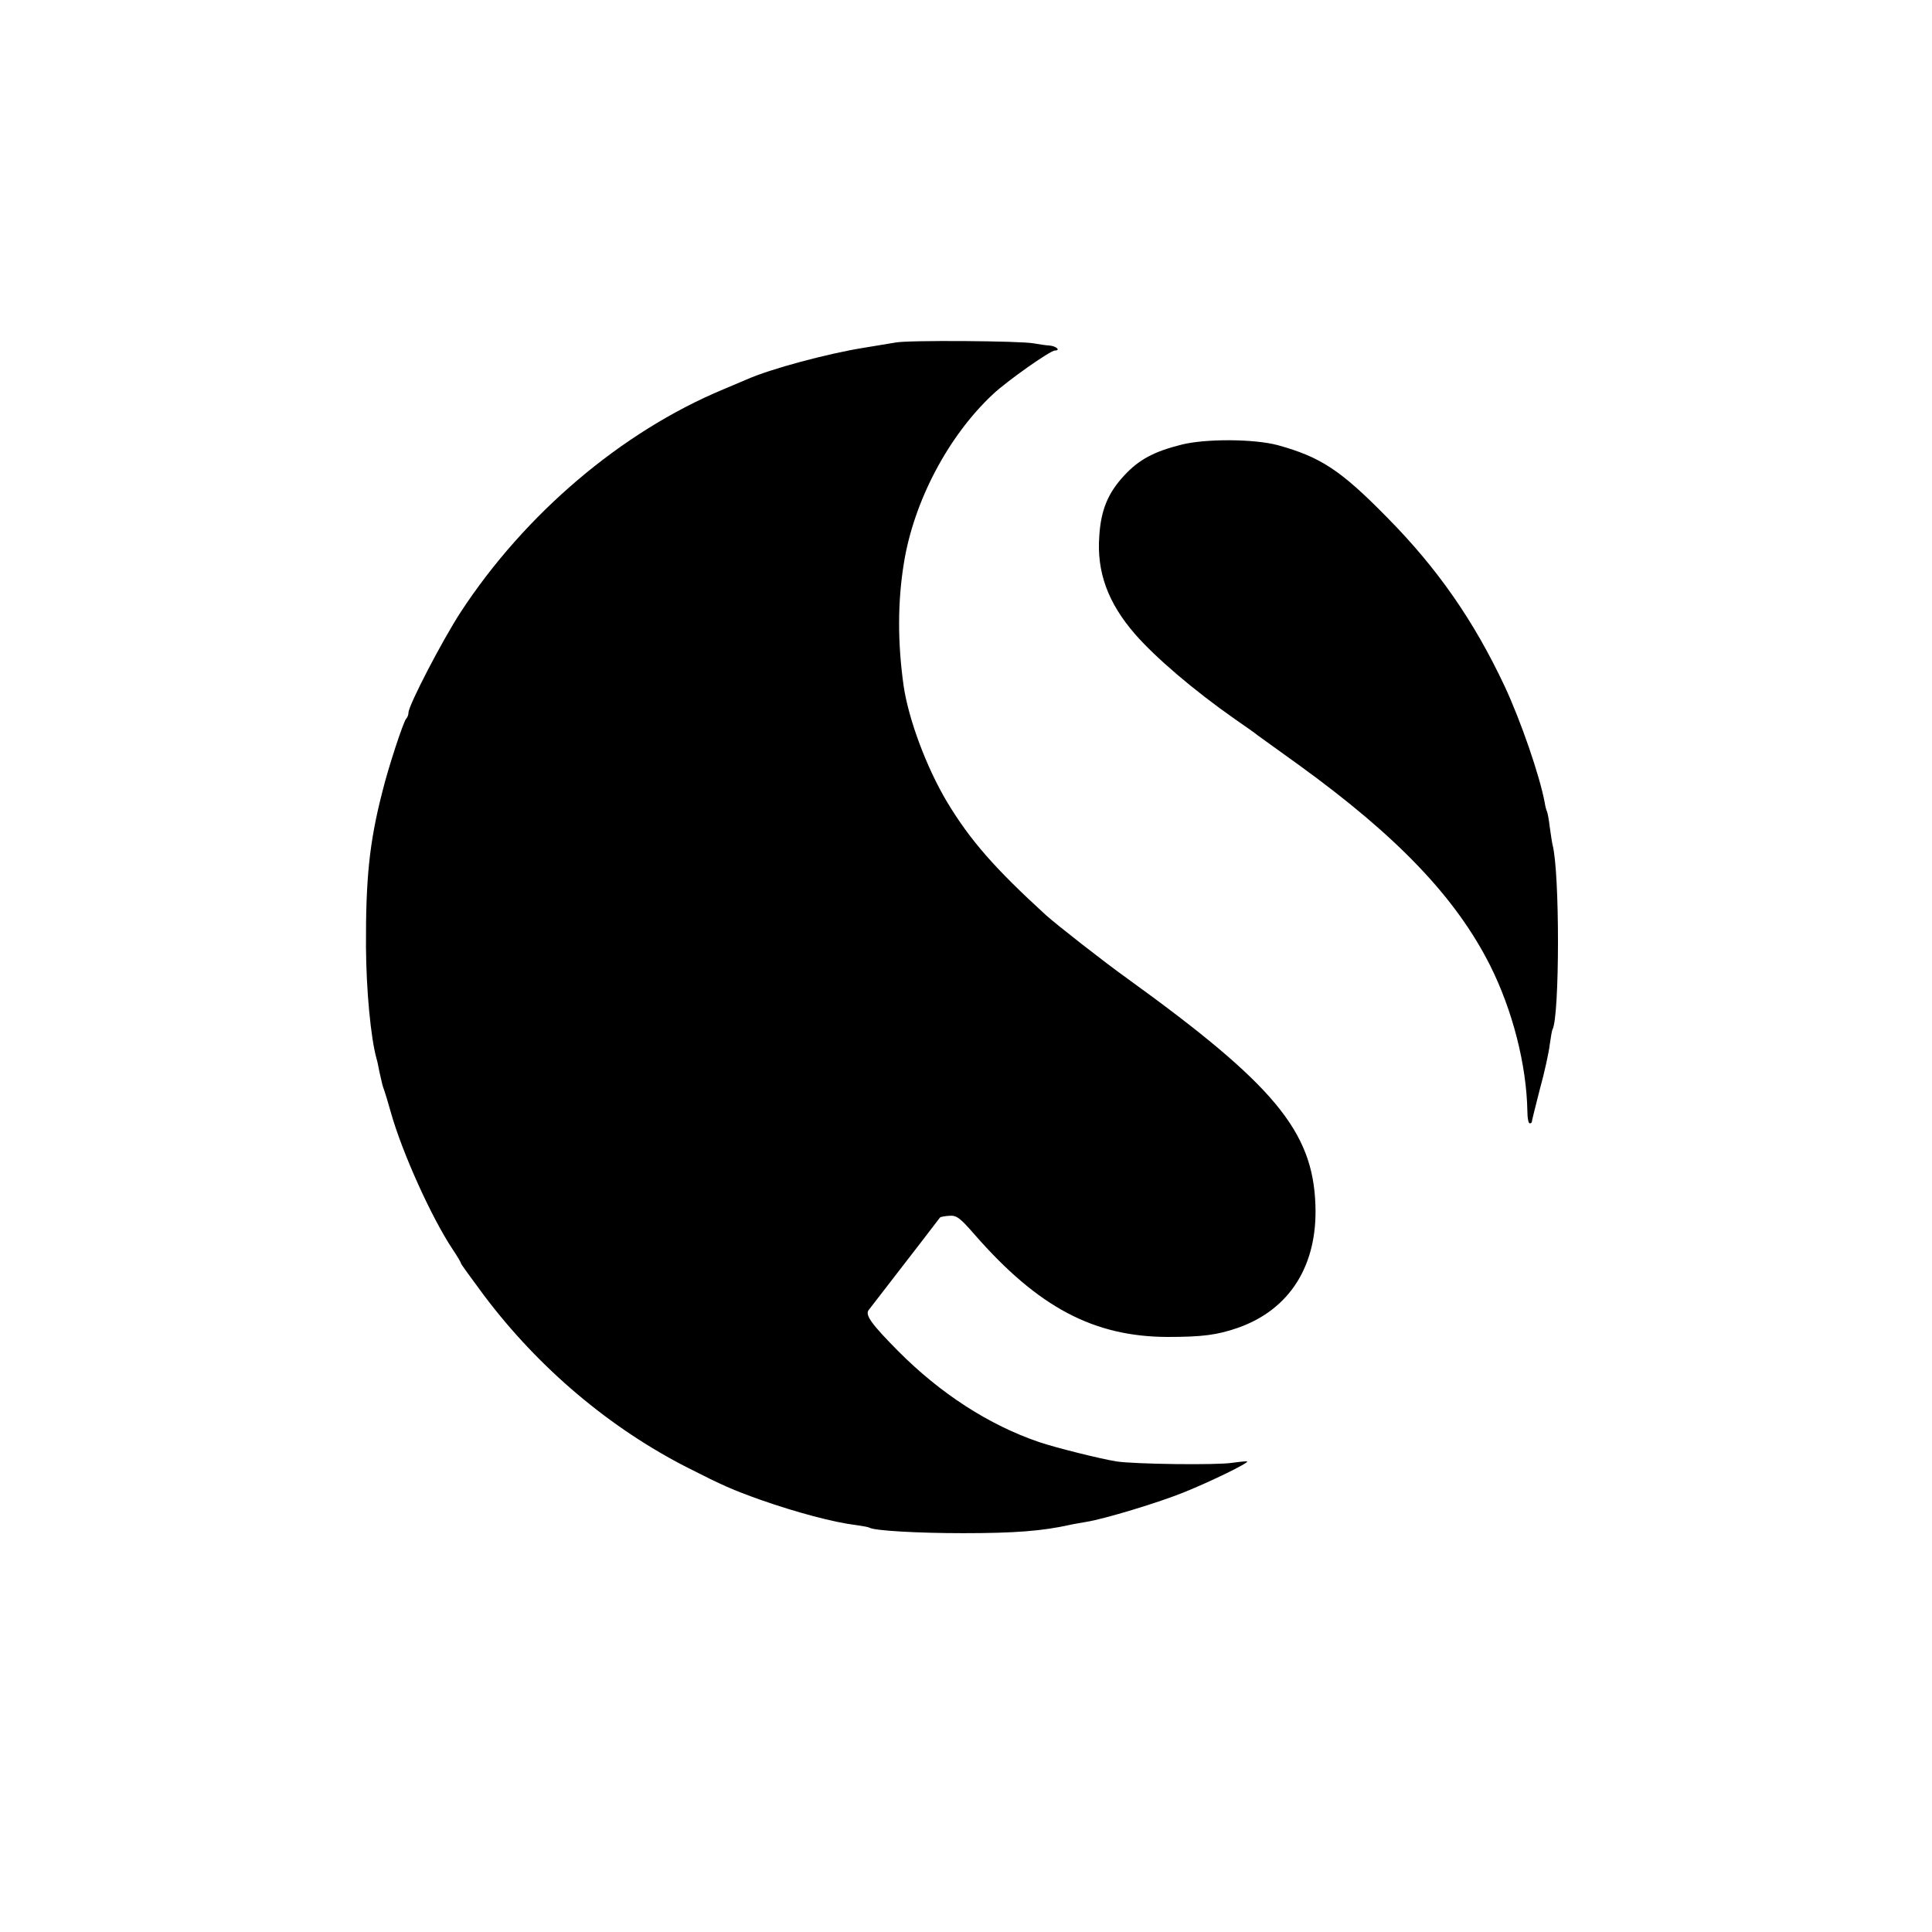 <?xml version="1.0" standalone="no"?>
<!DOCTYPE svg PUBLIC "-//W3C//DTD SVG 20010904//EN"
 "http://www.w3.org/TR/2001/REC-SVG-20010904/DTD/svg10.dtd">
<svg version="1.0" xmlns="http://www.w3.org/2000/svg"
 width="700pt" height="700pt" viewBox="0 0 700 700"
 preserveAspectRatio="xMidYMid meet">
<g transform="translate(0,700) scale(0.1,-0.1)"
fill="#000000" stroke="none">
<path d="M3245 5759 c-22 -4 -74 -12 -115 -19 -131 -21 -337 -76 -425 -115
-16 -7 -55 -23 -85 -36 -369 -154 -718 -451 -951 -807 -67 -103 -189 -338
-189 -364 0 -8 -4 -18 -9 -23 -10 -12 -64 -175 -86 -265 -47 -183 -60 -315
-59 -560 1 -157 17 -328 38 -405 2 -5 7 -28 11 -50 11 -48 10 -46 17 -65 3 -8
14 -44 24 -80 41 -146 148 -383 225 -498 16 -24 29 -46 29 -49 0 -3 38 -55 84
-117 198 -263 456 -481 740 -625 124 -63 160 -79 261 -115 131 -46 266 -82
349 -92 22 -3 43 -7 46 -9 17 -11 175 -20 340 -20 188 0 287 8 386 30 12 3 39
7 60 11 64 10 263 70 356 108 94 38 232 105 227 111 -2 1 -26 -1 -54 -5 -55
-9 -356 -5 -420 5 -57 9 -221 50 -280 70 -182 62 -358 176 -511 330 -96 97
-120 130 -107 148 168 217 257 333 259 336 2 2 17 5 34 6 26 2 38 -7 92 -69
230 -263 431 -369 698 -370 126 0 180 7 255 33 188 66 289 226 281 445 -9 267
-149 436 -682 821 -84 60 -255 194 -294 229 -184 168 -275 271 -359 411 -74
124 -139 298 -157 420 -22 156 -22 304 1 445 36 224 161 461 323 612 50 47
207 158 224 158 22 0 5 16 -19 18 -16 1 -41 5 -58 8 -48 9 -456 12 -500 3z"/>
<path d="M4281 5389 c-100 -25 -154 -54 -207 -111 -59 -63 -85 -125 -91 -219
-10 -131 31 -243 129 -356 74 -85 213 -204 363 -309 39 -27 75 -52 80 -57 6
-4 73 -53 150 -108 358 -259 570 -481 694 -727 81 -162 132 -359 135 -529 0
-24 4 -43 8 -43 5 0 8 2 8 5 0 3 13 56 29 118 17 61 33 135 36 162 4 28 8 52
10 55 26 45 27 571 0 670 -2 8 -6 37 -10 64 -3 27 -8 52 -10 56 -2 4 -6 17 -8
31 -18 98 -87 298 -146 424 -111 236 -243 426 -426 611 -168 171 -240 218
-395 261 -86 23 -261 24 -349 2z"/>
</g>
</svg>
